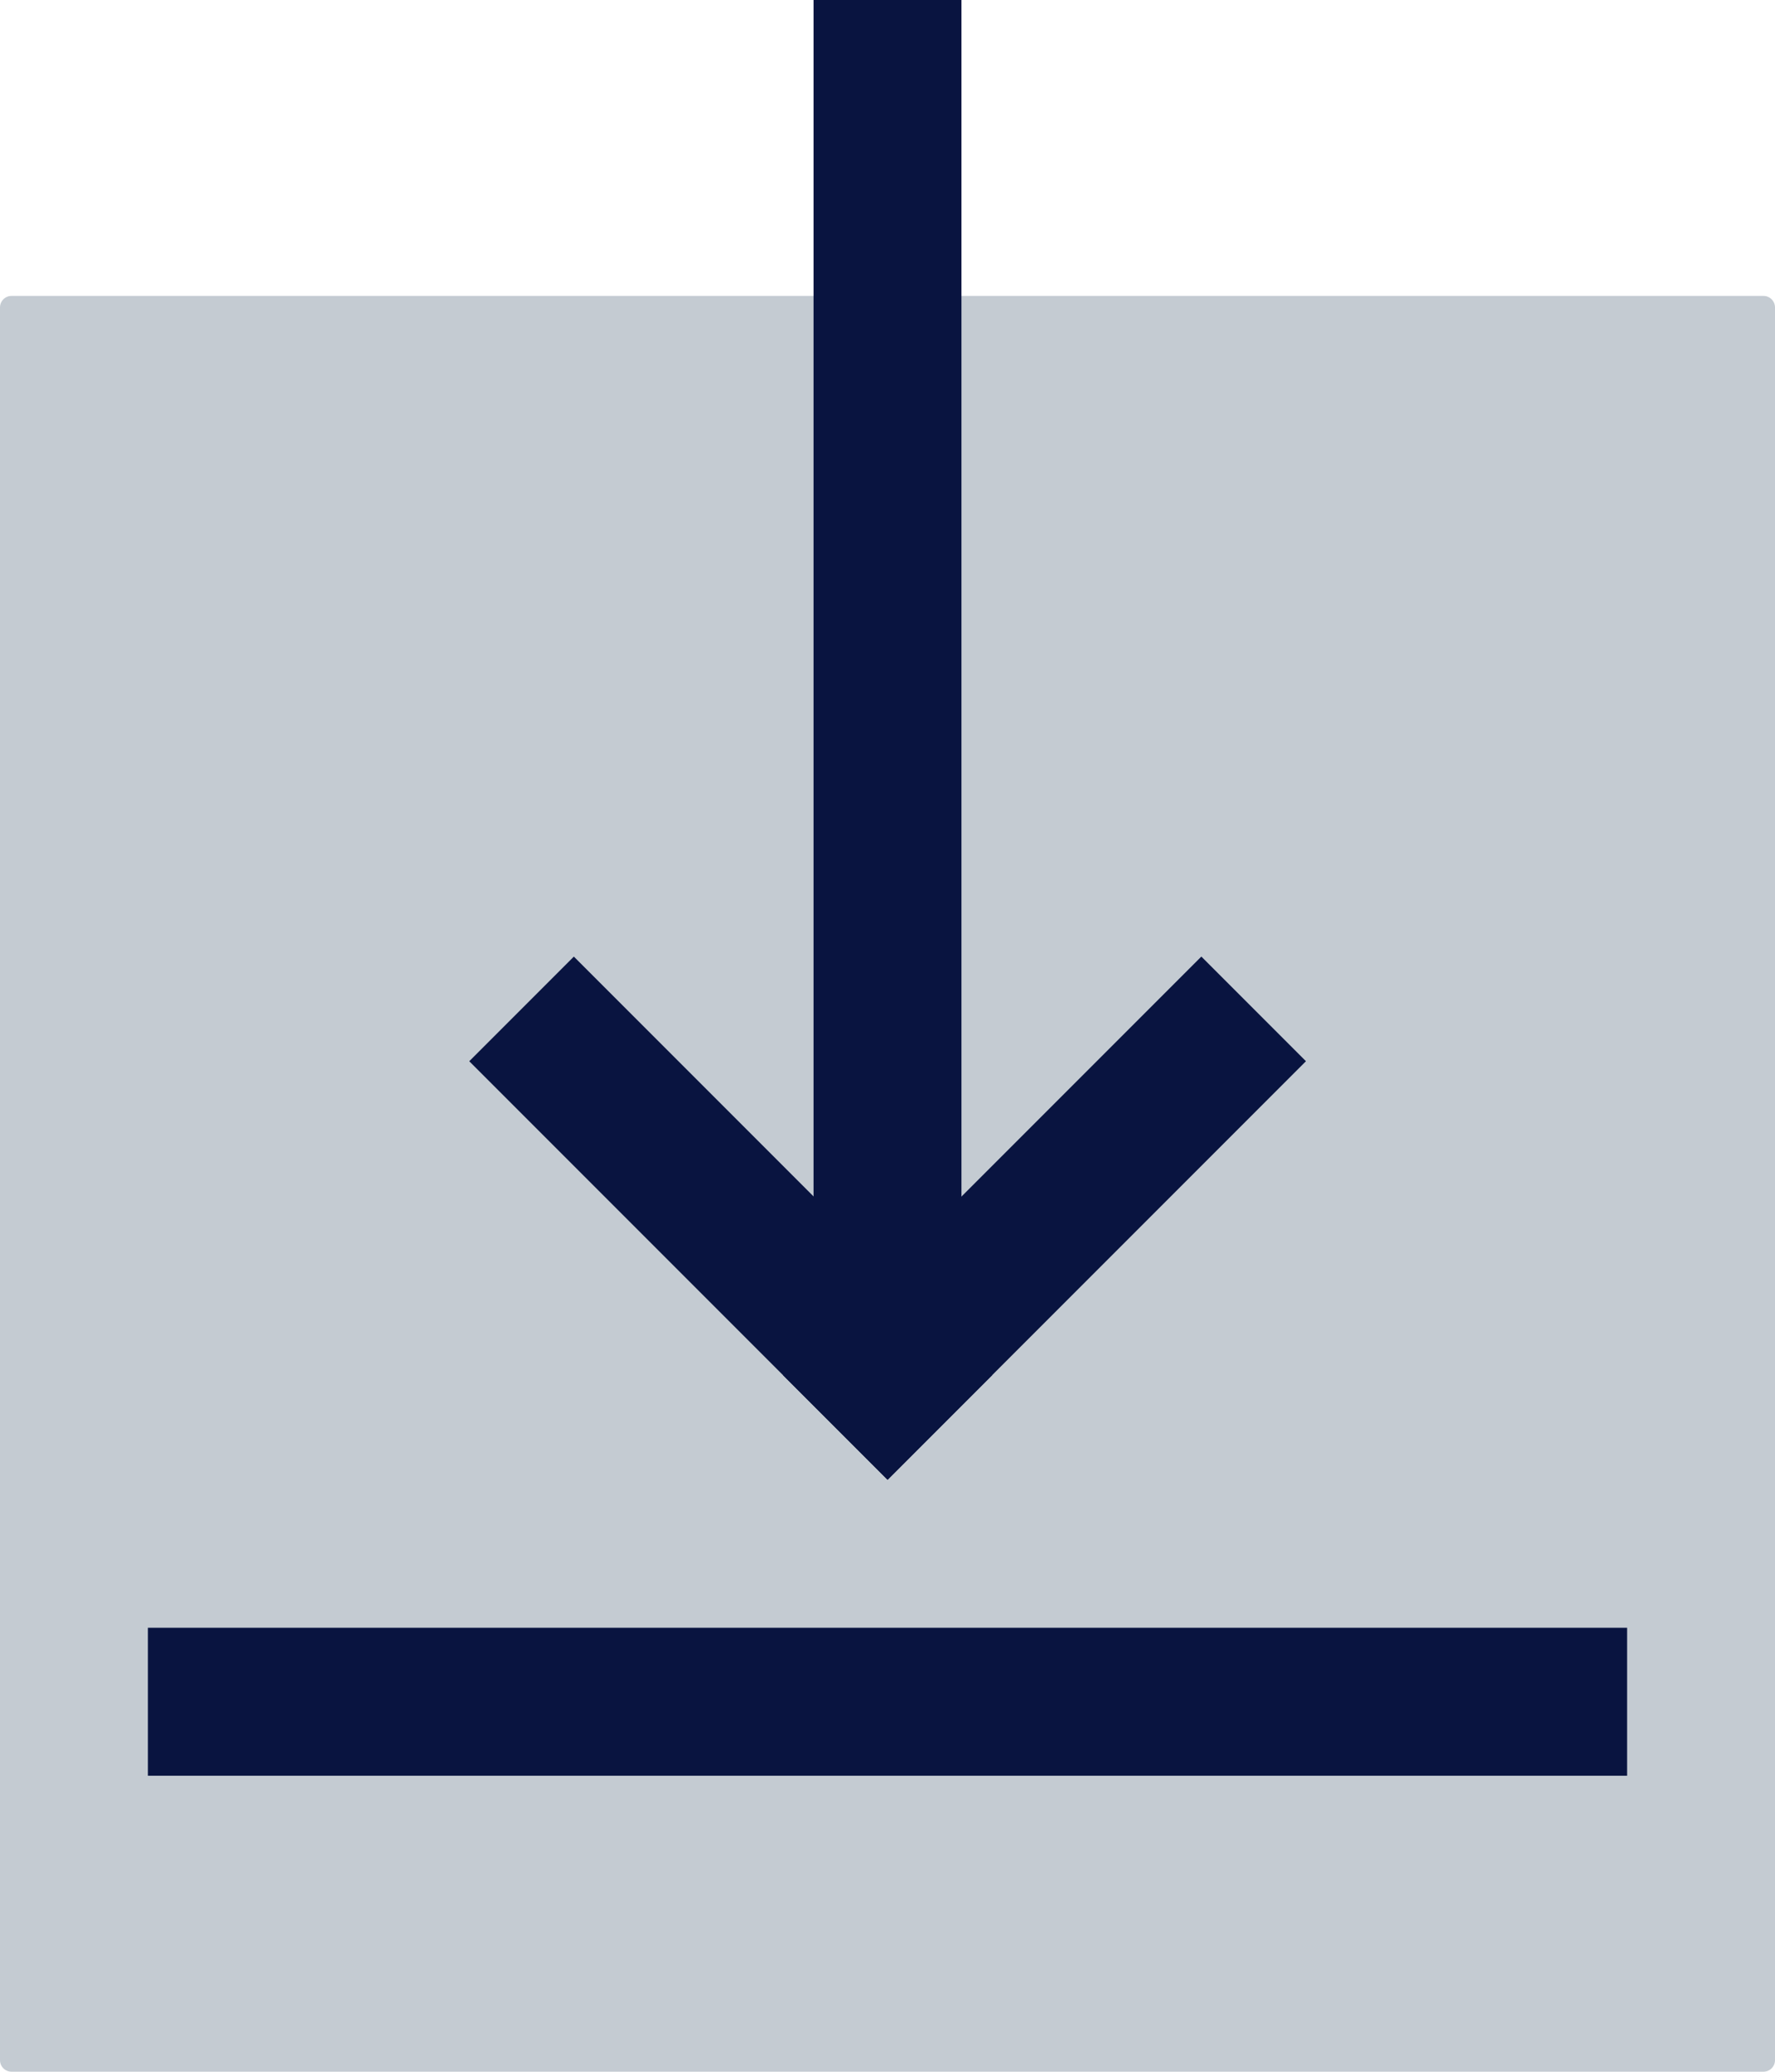 <svg width="300" height="350" viewBox="0 0 300 350" fill="none" xmlns="http://www.w3.org/2000/svg">
<path d="M298.05 49.99H1.95C0.873 49.99 0 50.863 0 51.94V348.04C0 349.117 0.873 349.99 1.95 349.99H298.05C299.127 349.99 300 349.117 300 348.04V51.94C300 50.863 299.127 49.99 298.05 49.99Z" fill="#C4CBD2"/>
<path d="M275 274.99H25V299.99H275V274.99Z" fill="#091440"/>
<path d="M137.5 -3.05176e-05V230.35H162.5V-3.05176e-05H137.5Z" fill="#091440"/>
<path d="M79.311 179.284L150.021 249.994L167.699 232.317L96.989 161.606L79.311 179.284Z" fill="#091440"/>
<path d="M203.045 161.603L132.334 232.313L150.012 249.991L220.722 179.28L203.045 161.603Z" fill="#091440"/>
</svg>
